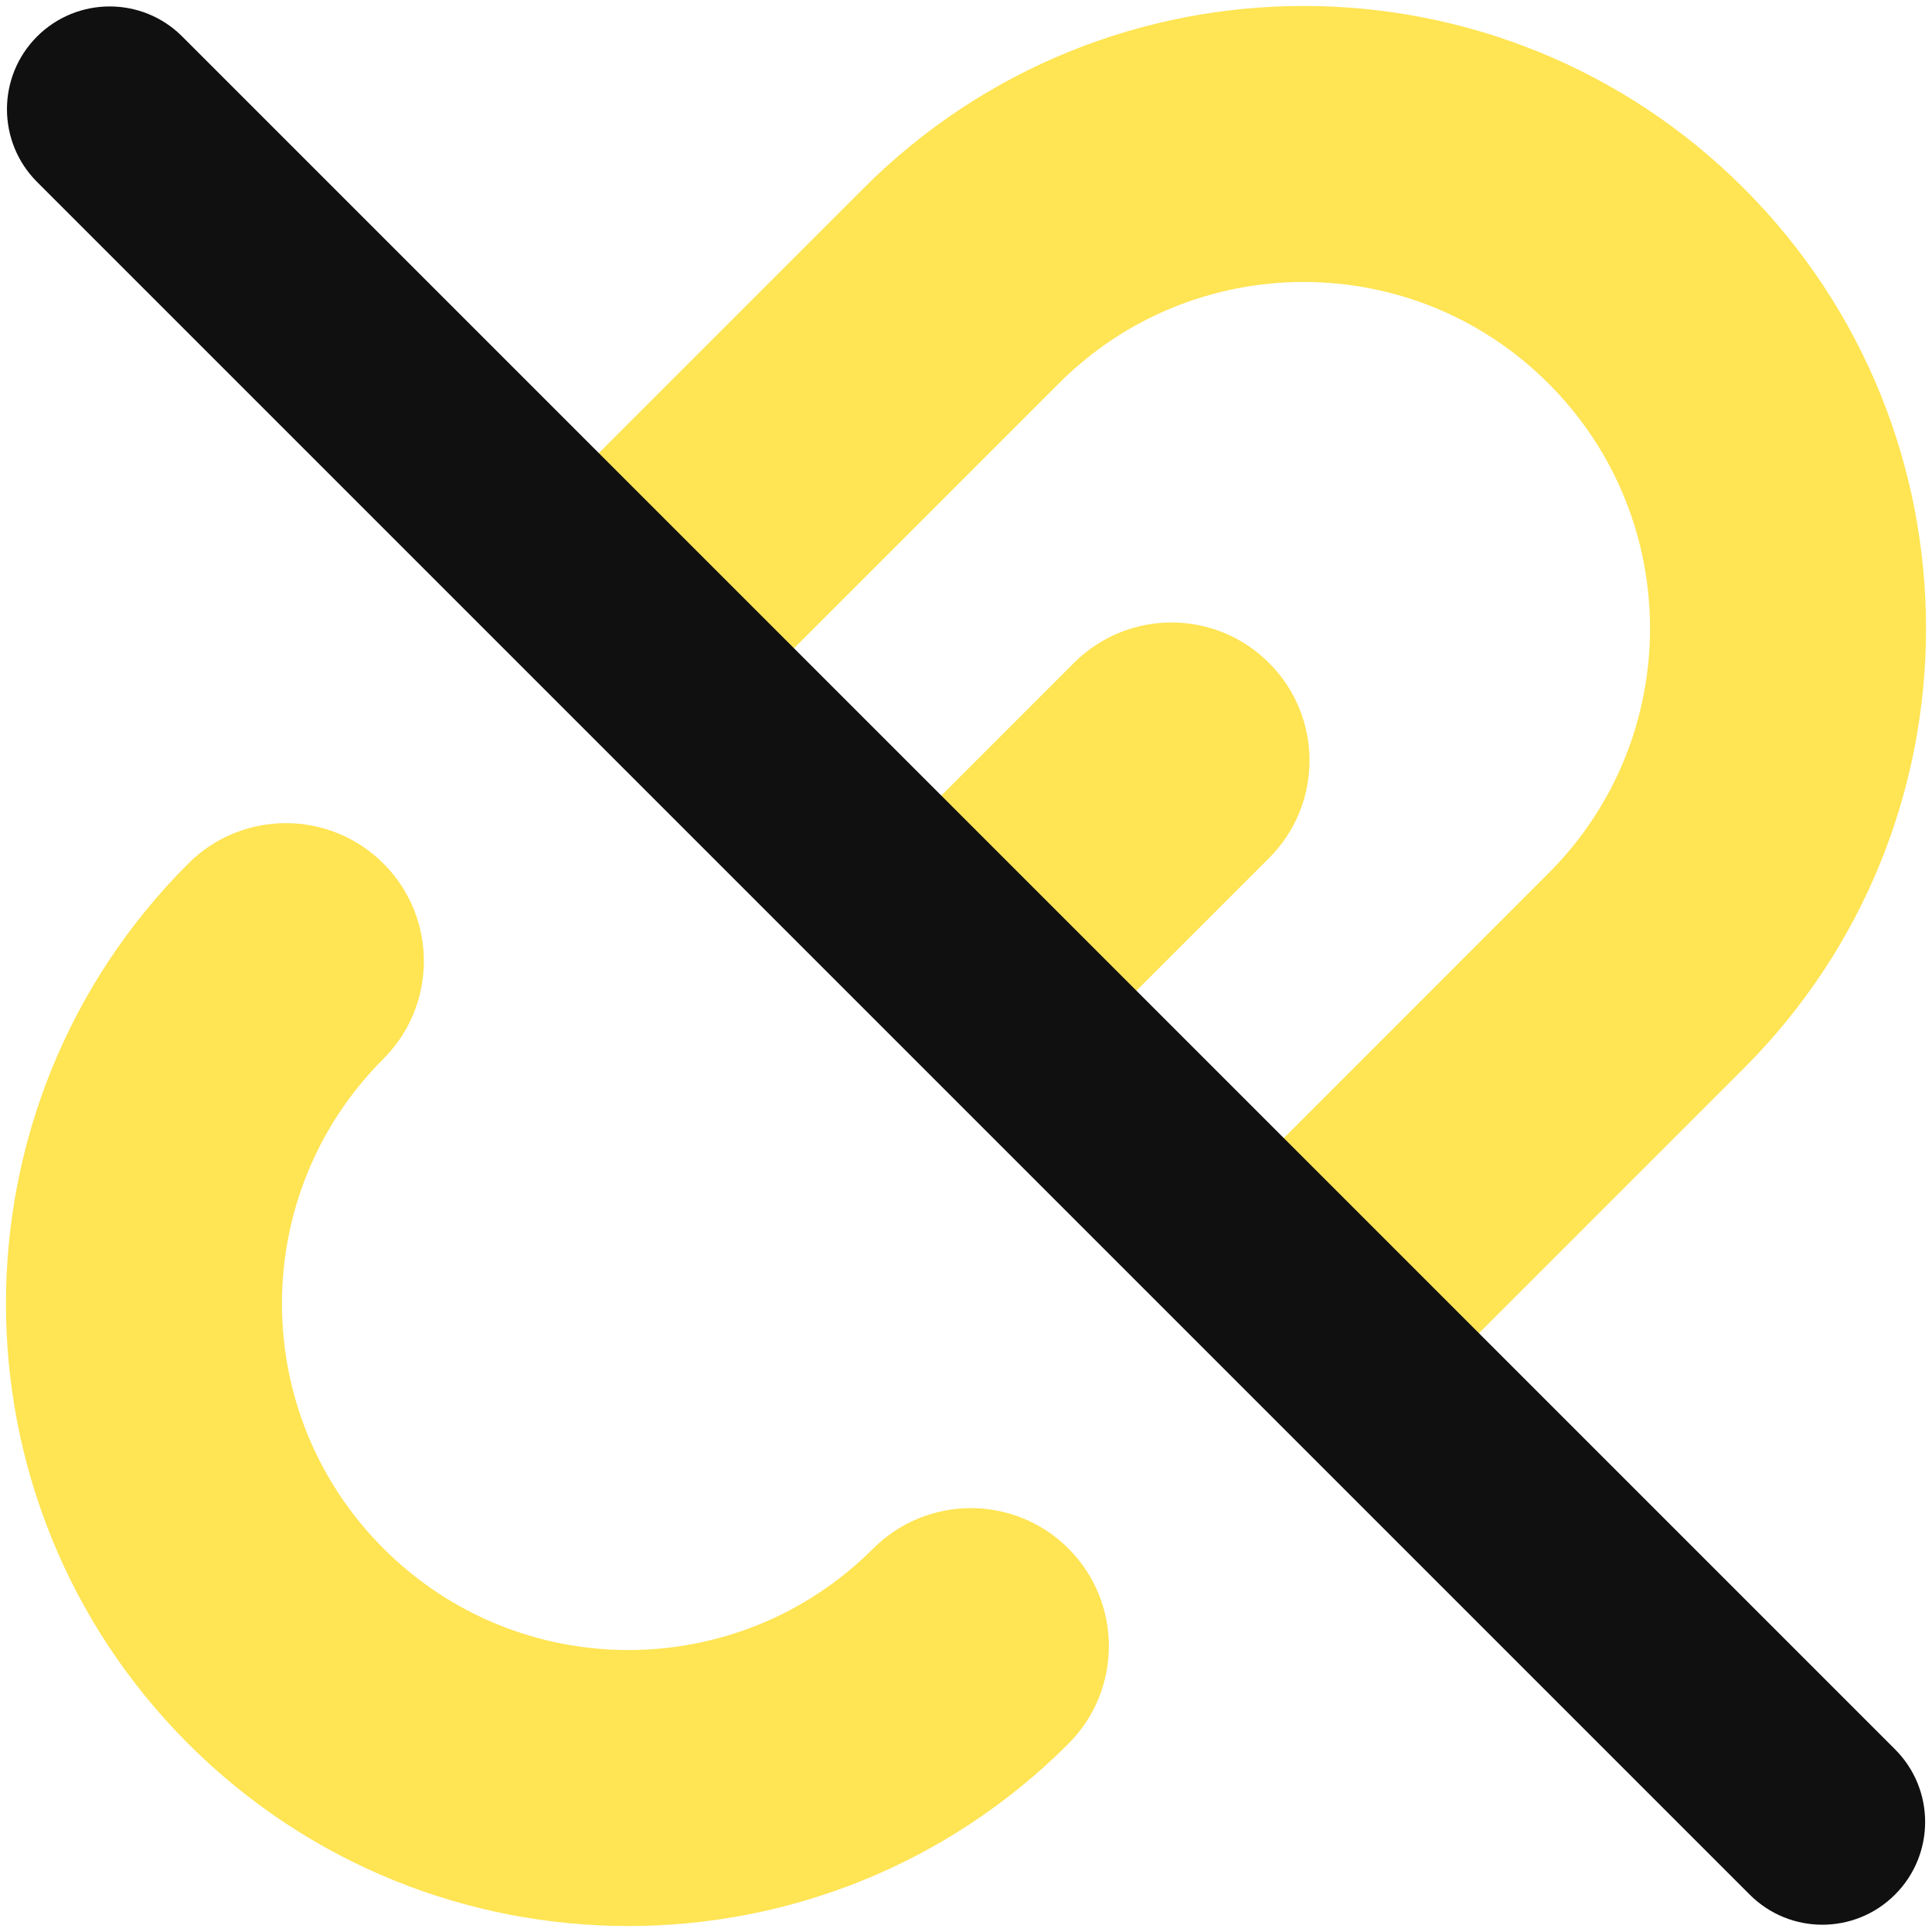 <svg width="14" height="14" viewBox="0 0 14 14" fill="none" xmlns="http://www.w3.org/2000/svg">
<g clip-path="url(#clip0_1222_11697)">
<path fill-rule="evenodd" clip-rule="evenodd" d="M7.672 2.779L5.474 4.977C5.083 5.368 4.45 5.368 4.059 4.977C3.669 4.587 3.669 3.953 4.059 3.563L6.258 1.364C8.019 -0.397 10.874 -0.397 12.636 1.364C14.397 3.126 14.397 5.981 12.636 7.742L10.437 9.941C10.047 10.331 9.414 10.331 9.023 9.941C8.633 9.55 8.633 8.917 9.023 8.527L11.221 6.328C12.202 5.348 12.202 3.759 11.221 2.779C10.241 1.798 8.652 1.798 7.672 2.779ZM2.779 6.258C3.169 6.648 3.169 7.281 2.779 7.672C1.798 8.652 1.798 10.241 2.779 11.221C3.759 12.202 5.348 12.202 6.328 11.221C6.719 10.831 7.352 10.831 7.742 11.221C8.133 11.612 8.133 12.245 7.742 12.636C5.981 14.397 3.126 14.397 1.364 12.636C-0.397 10.874 -0.397 8.019 1.364 6.258C1.755 5.867 2.388 5.867 2.779 6.258ZM9.196 6.218C9.587 5.828 9.587 5.194 9.196 4.804C8.806 4.413 8.173 4.413 7.782 4.804L6.541 6.045C6.151 6.435 6.151 7.068 6.541 7.459C6.932 7.85 7.565 7.85 7.955 7.459L9.196 6.218Z" fill="#FFE453"/>
<path fill-rule="evenodd" clip-rule="evenodd" d="M0.268 0.265C-0.022 0.556 -0.022 1.027 0.268 1.318L12.679 13.729C12.97 14.02 13.441 14.02 13.732 13.729C14.023 13.438 14.023 12.967 13.732 12.676L1.321 0.265C1.031 -0.026 0.559 -0.026 0.268 0.265Z" fill="#101010"/>
</g>
<defs>
<clipPath id="clip0_1222_11697">
<rect width="14" height="14" fill="white"/>
</clipPath>
</defs>
</svg>
